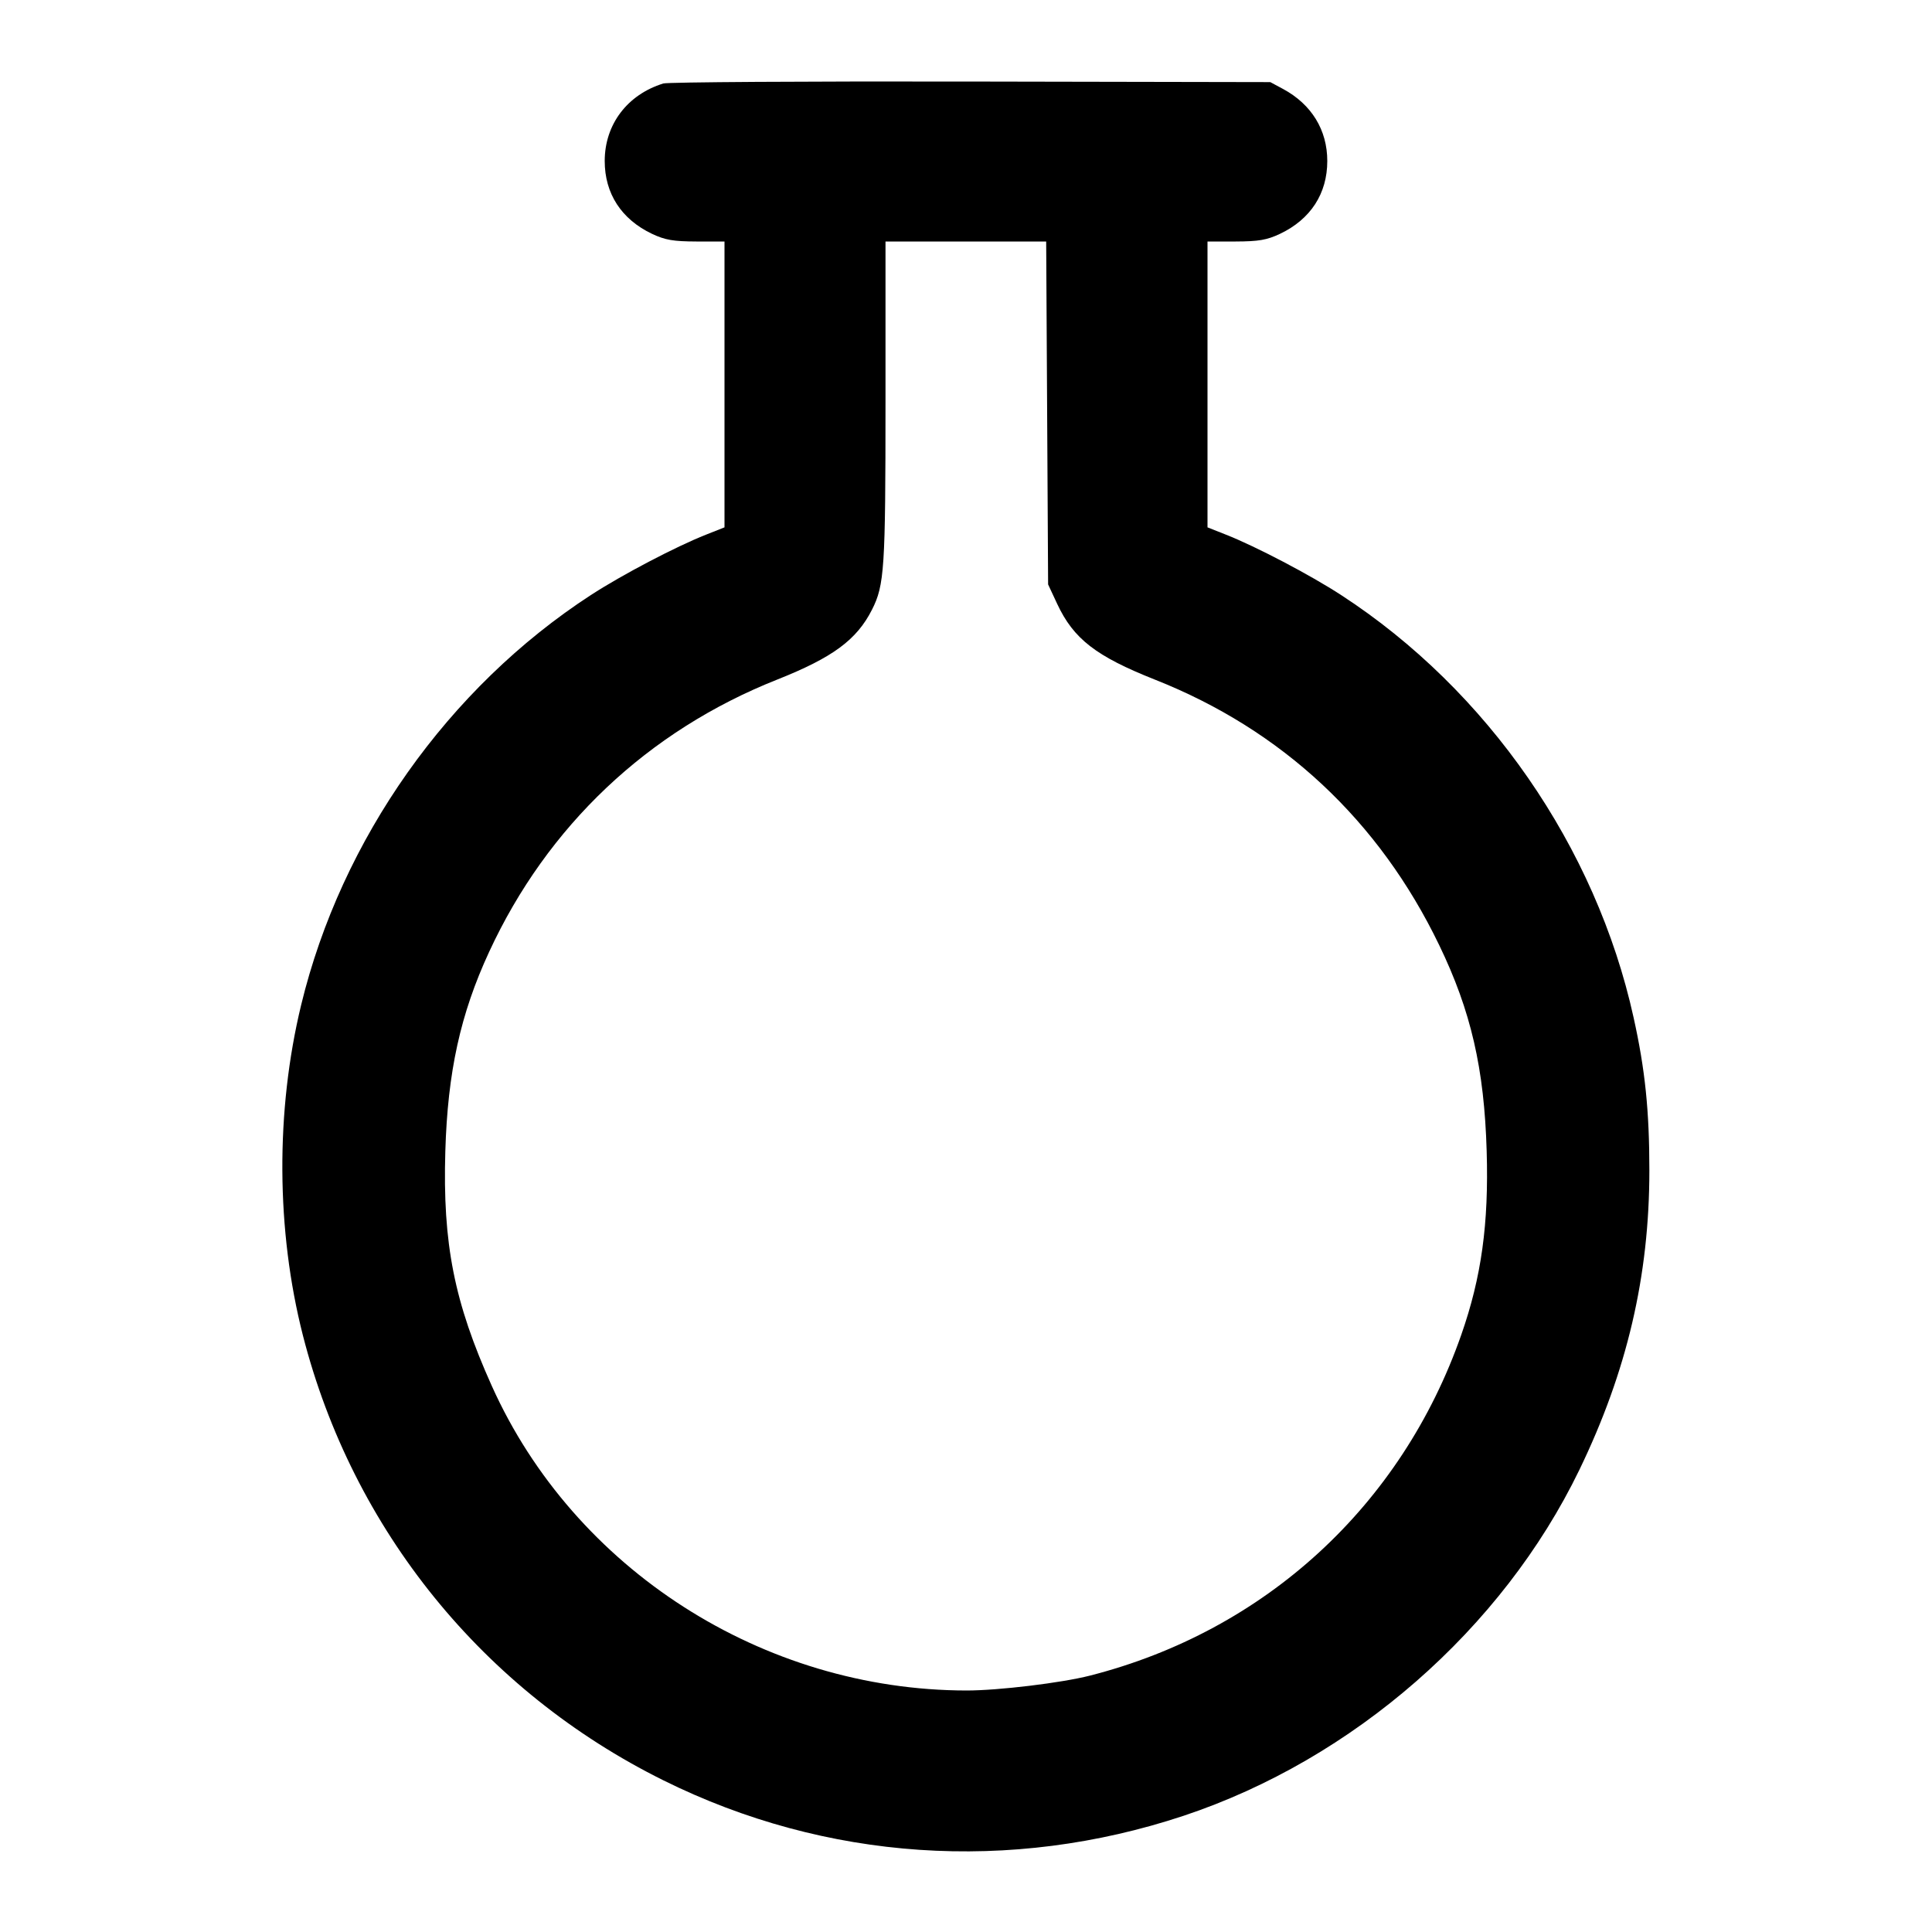 <svg width="24" height="24" viewBox="0 0 24 24" fill="none" xmlns="http://www.w3.org/2000/svg"><path d="M8.240 1.037 C 7.793 1.175,7.512 1.546,7.512 2.000 C 7.512 2.405,7.719 2.724,8.100 2.905 C 8.263 2.982,8.365 2.999,8.650 3.000 L 9.000 3.000 9.000 4.775 L 9.000 6.551 8.770 6.642 C 8.395 6.790,7.726 7.141,7.340 7.392 C 5.568 8.544,4.240 10.422,3.741 12.484 C 3.422 13.801,3.430 15.286,3.763 16.590 C 4.381 19.004,6.004 21.007,8.243 22.117 C 10.258 23.116,12.551 23.271,14.704 22.556 C 16.810 21.855,18.662 20.237,19.619 18.260 C 20.211 17.037,20.489 15.851,20.489 14.540 C 20.489 13.801,20.437 13.288,20.293 12.640 C 19.826 10.521,18.478 8.574,16.660 7.392 C 16.274 7.141,15.605 6.790,15.230 6.642 L 15.000 6.551 15.000 4.775 L 15.000 3.000 15.350 3.000 C 15.635 2.999,15.737 2.982,15.900 2.905 C 16.281 2.724,16.488 2.405,16.488 2.000 C 16.488 1.615,16.293 1.297,15.940 1.106 L 15.780 1.020 12.060 1.013 C 10.014 1.009,8.295 1.020,8.240 1.037 M13.008 5.130 L 13.020 7.260 13.132 7.500 C 13.336 7.937,13.614 8.152,14.348 8.443 C 15.928 9.068,17.132 10.193,17.878 11.740 C 18.273 12.558,18.438 13.274,18.468 14.300 C 18.495 15.203,18.403 15.865,18.153 16.580 C 17.411 18.704,15.716 20.260,13.540 20.815 C 13.184 20.906,12.404 21.000,12.008 21.000 C 9.477 20.997,7.134 19.495,6.110 17.218 C 5.642 16.177,5.498 15.451,5.532 14.300 C 5.561 13.317,5.719 12.596,6.076 11.825 C 6.799 10.260,8.047 9.080,9.652 8.443 C 10.345 8.168,10.642 7.949,10.832 7.574 C 10.987 7.269,11.000 7.063,11.000 4.998 L 11.000 3.000 11.998 3.000 L 12.996 3.000 13.008 5.130 " stroke="none" fill-rule="evenodd" fill="black"></path></svg>